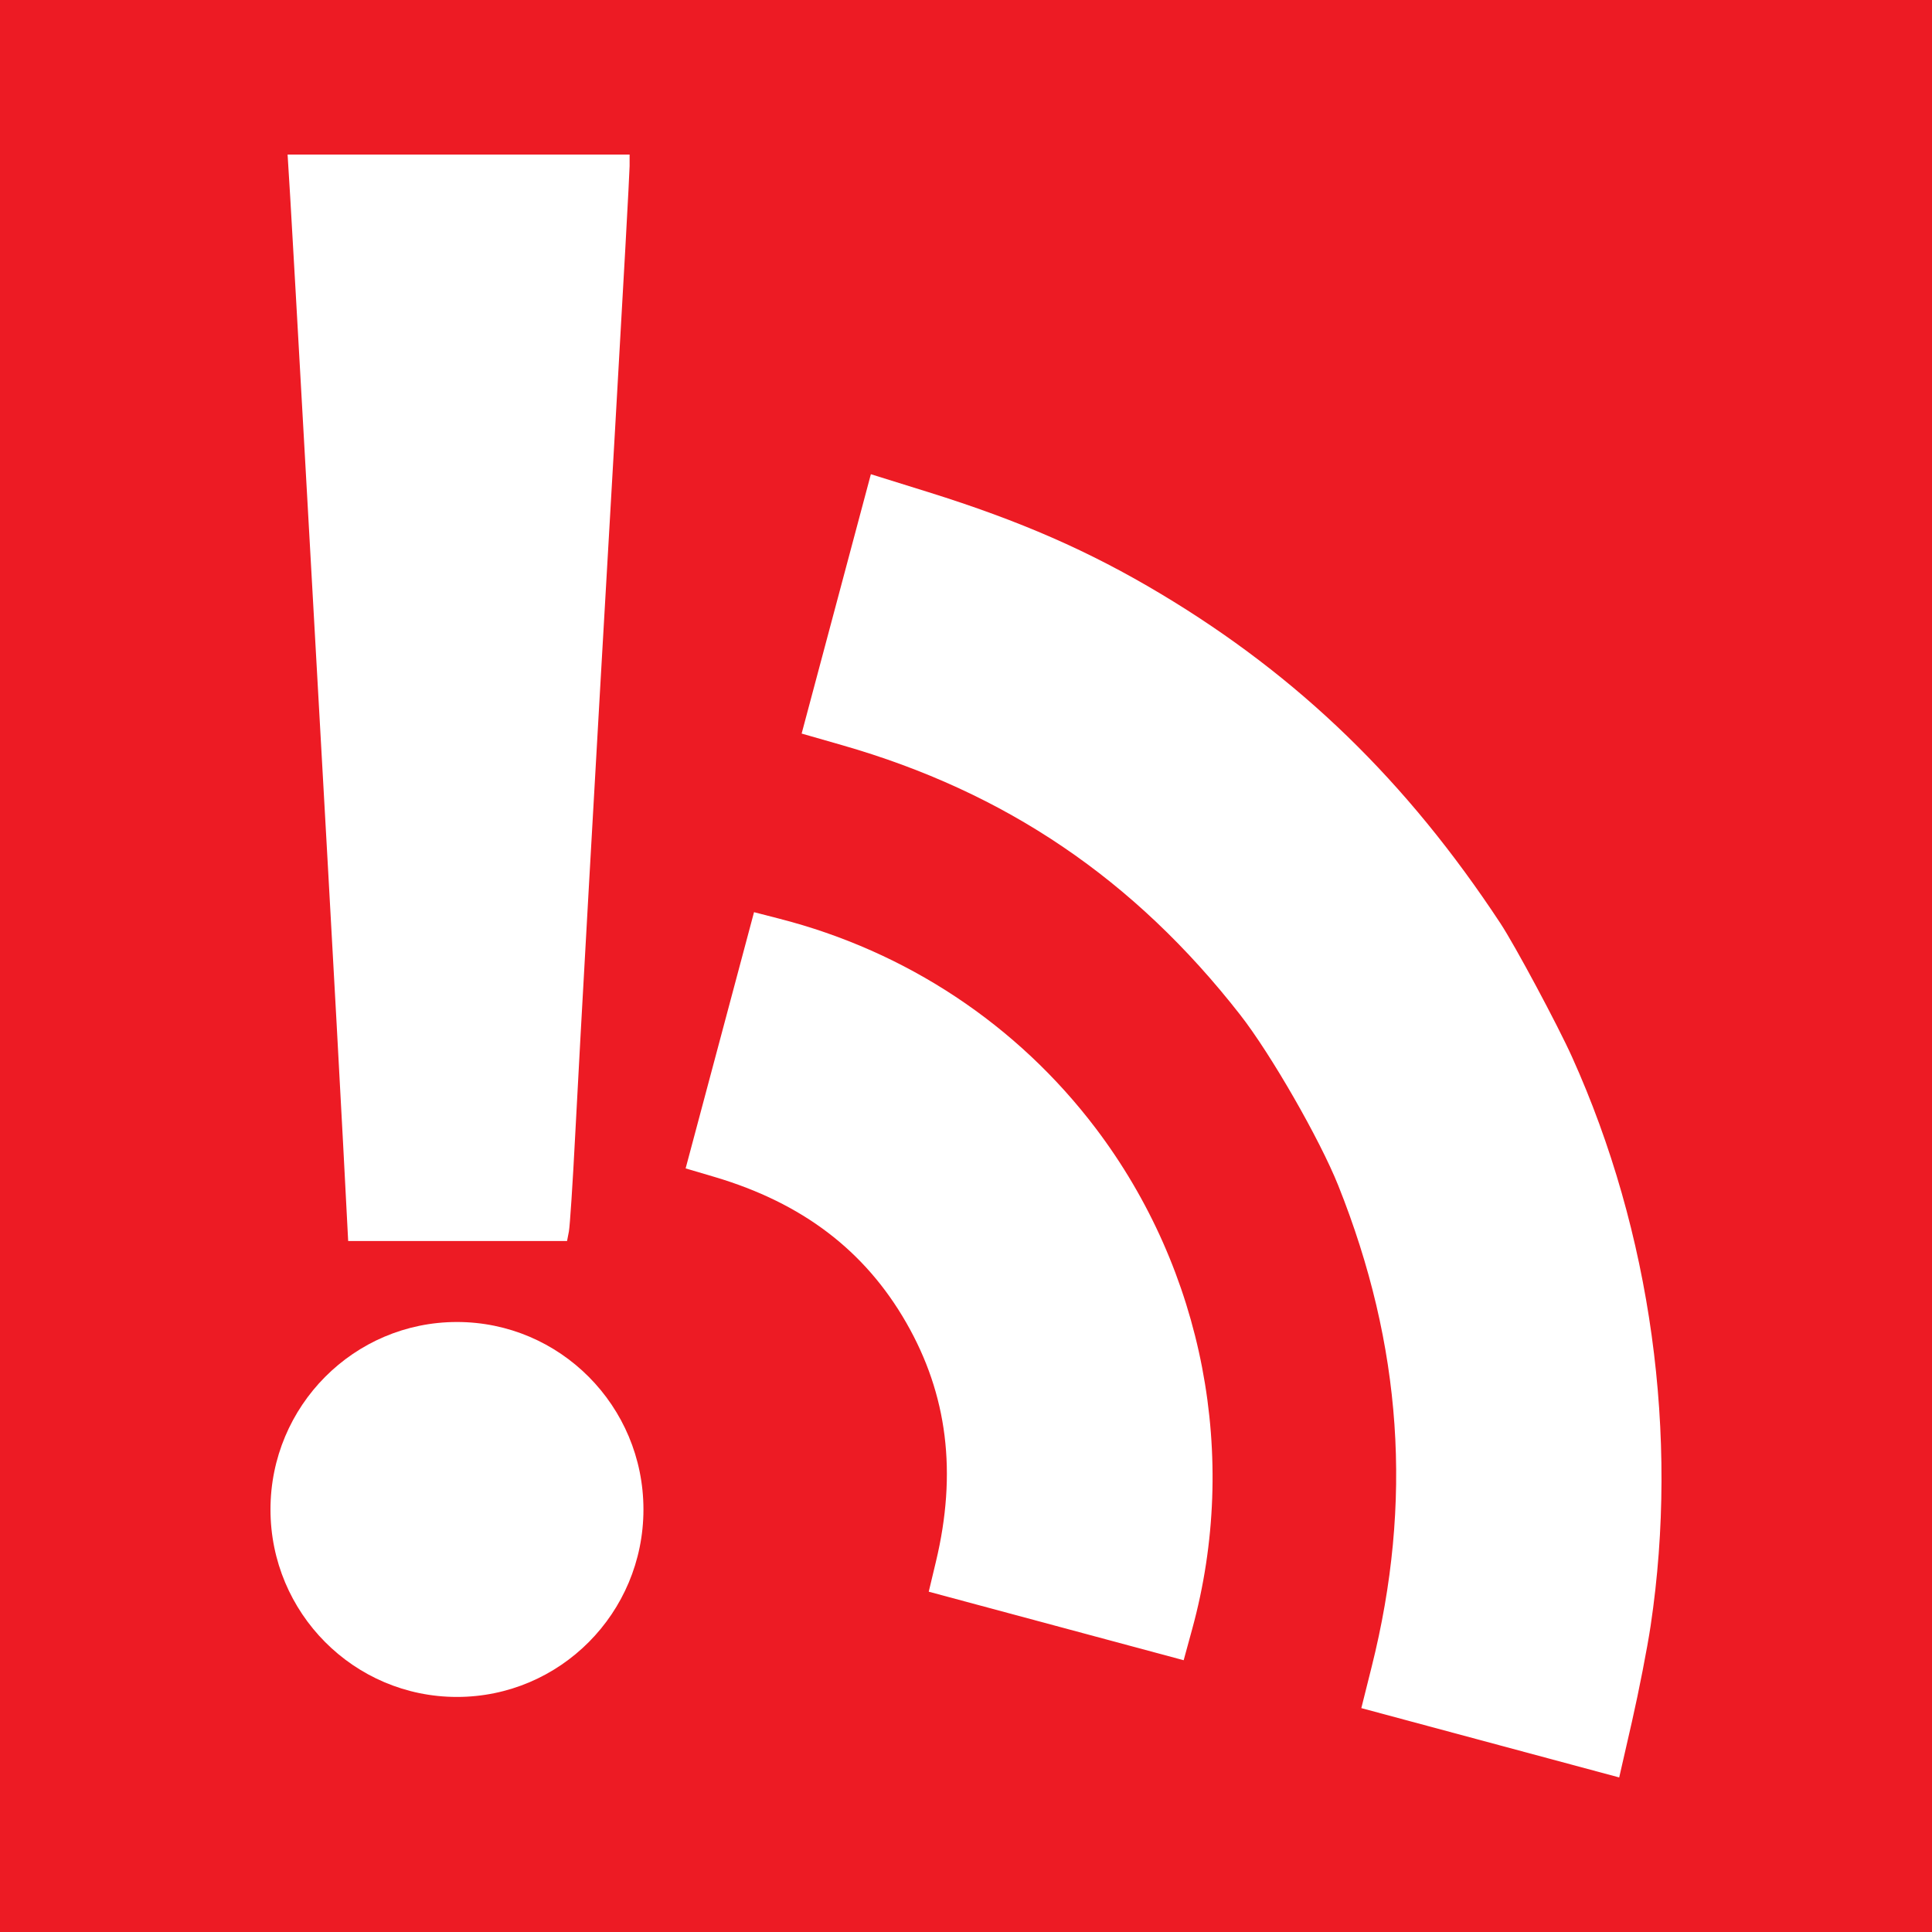 <svg width="42" height="42" viewBox="0 0 42 42" fill="none" xmlns="http://www.w3.org/2000/svg" id="icon-cap-alert">
    <path d="M0 0H42V42H0V0Z" fill="#ED1B24"/>
    <path fill-rule="evenodd" clip-rule="evenodd"
          d="M32.619 20.074C30.581 16.98 28.242 14.711 25.238 12.912C23.682 11.98 22.178 11.322 20.183 10.699L18.932 10.309L17.427 15.947L18.309 16.2C21.86 17.218 24.662 19.116 26.962 22.063C27.63 22.919 28.689 24.764 29.093 25.773C30.482 29.251 30.718 32.649 29.818 36.238L29.594 37.133L35.2 38.64L35.477 37.427C35.629 36.759 35.812 35.82 35.884 35.338C36.503 31.198 35.893 26.784 34.174 22.976C33.858 22.276 32.935 20.554 32.619 20.074ZM23.823 24.532C22.114 22.275 19.705 20.679 16.936 19.97L16.392 19.83L14.905 25.4L15.541 25.588C17.442 26.153 18.801 27.186 19.7 28.752C20.599 30.317 20.81 32.016 20.345 33.954L20.19 34.602L25.732 36.092L25.917 35.415C26.943 31.671 26.165 27.626 23.823 24.532Z"
          fill="white"/>
    <path fill-rule="evenodd" clip-rule="evenodd"
          d="M6.31 4.302C6.341 4.82 6.489 7.415 6.637 10.069C6.786 12.723 7.007 16.672 7.129 18.846C7.251 21.019 7.4 23.739 7.46 24.889L7.569 26.979H12.327L12.367 26.773C12.389 26.659 12.451 25.718 12.504 24.682C12.614 22.553 12.906 17.369 13.371 9.332C13.545 6.323 13.687 3.748 13.687 3.611V3.36H6.252L6.31 4.302Z"
          fill="white"/>
    <path d="M13.988 32.815C13.988 35.066 12.173 36.89 9.934 36.89C7.695 36.89 5.88 35.066 5.88 32.815C5.88 30.564 7.695 28.739 9.934 28.739C12.173 28.739 13.988 30.564 13.988 32.815Z"
          fill="white"/>
</svg>
